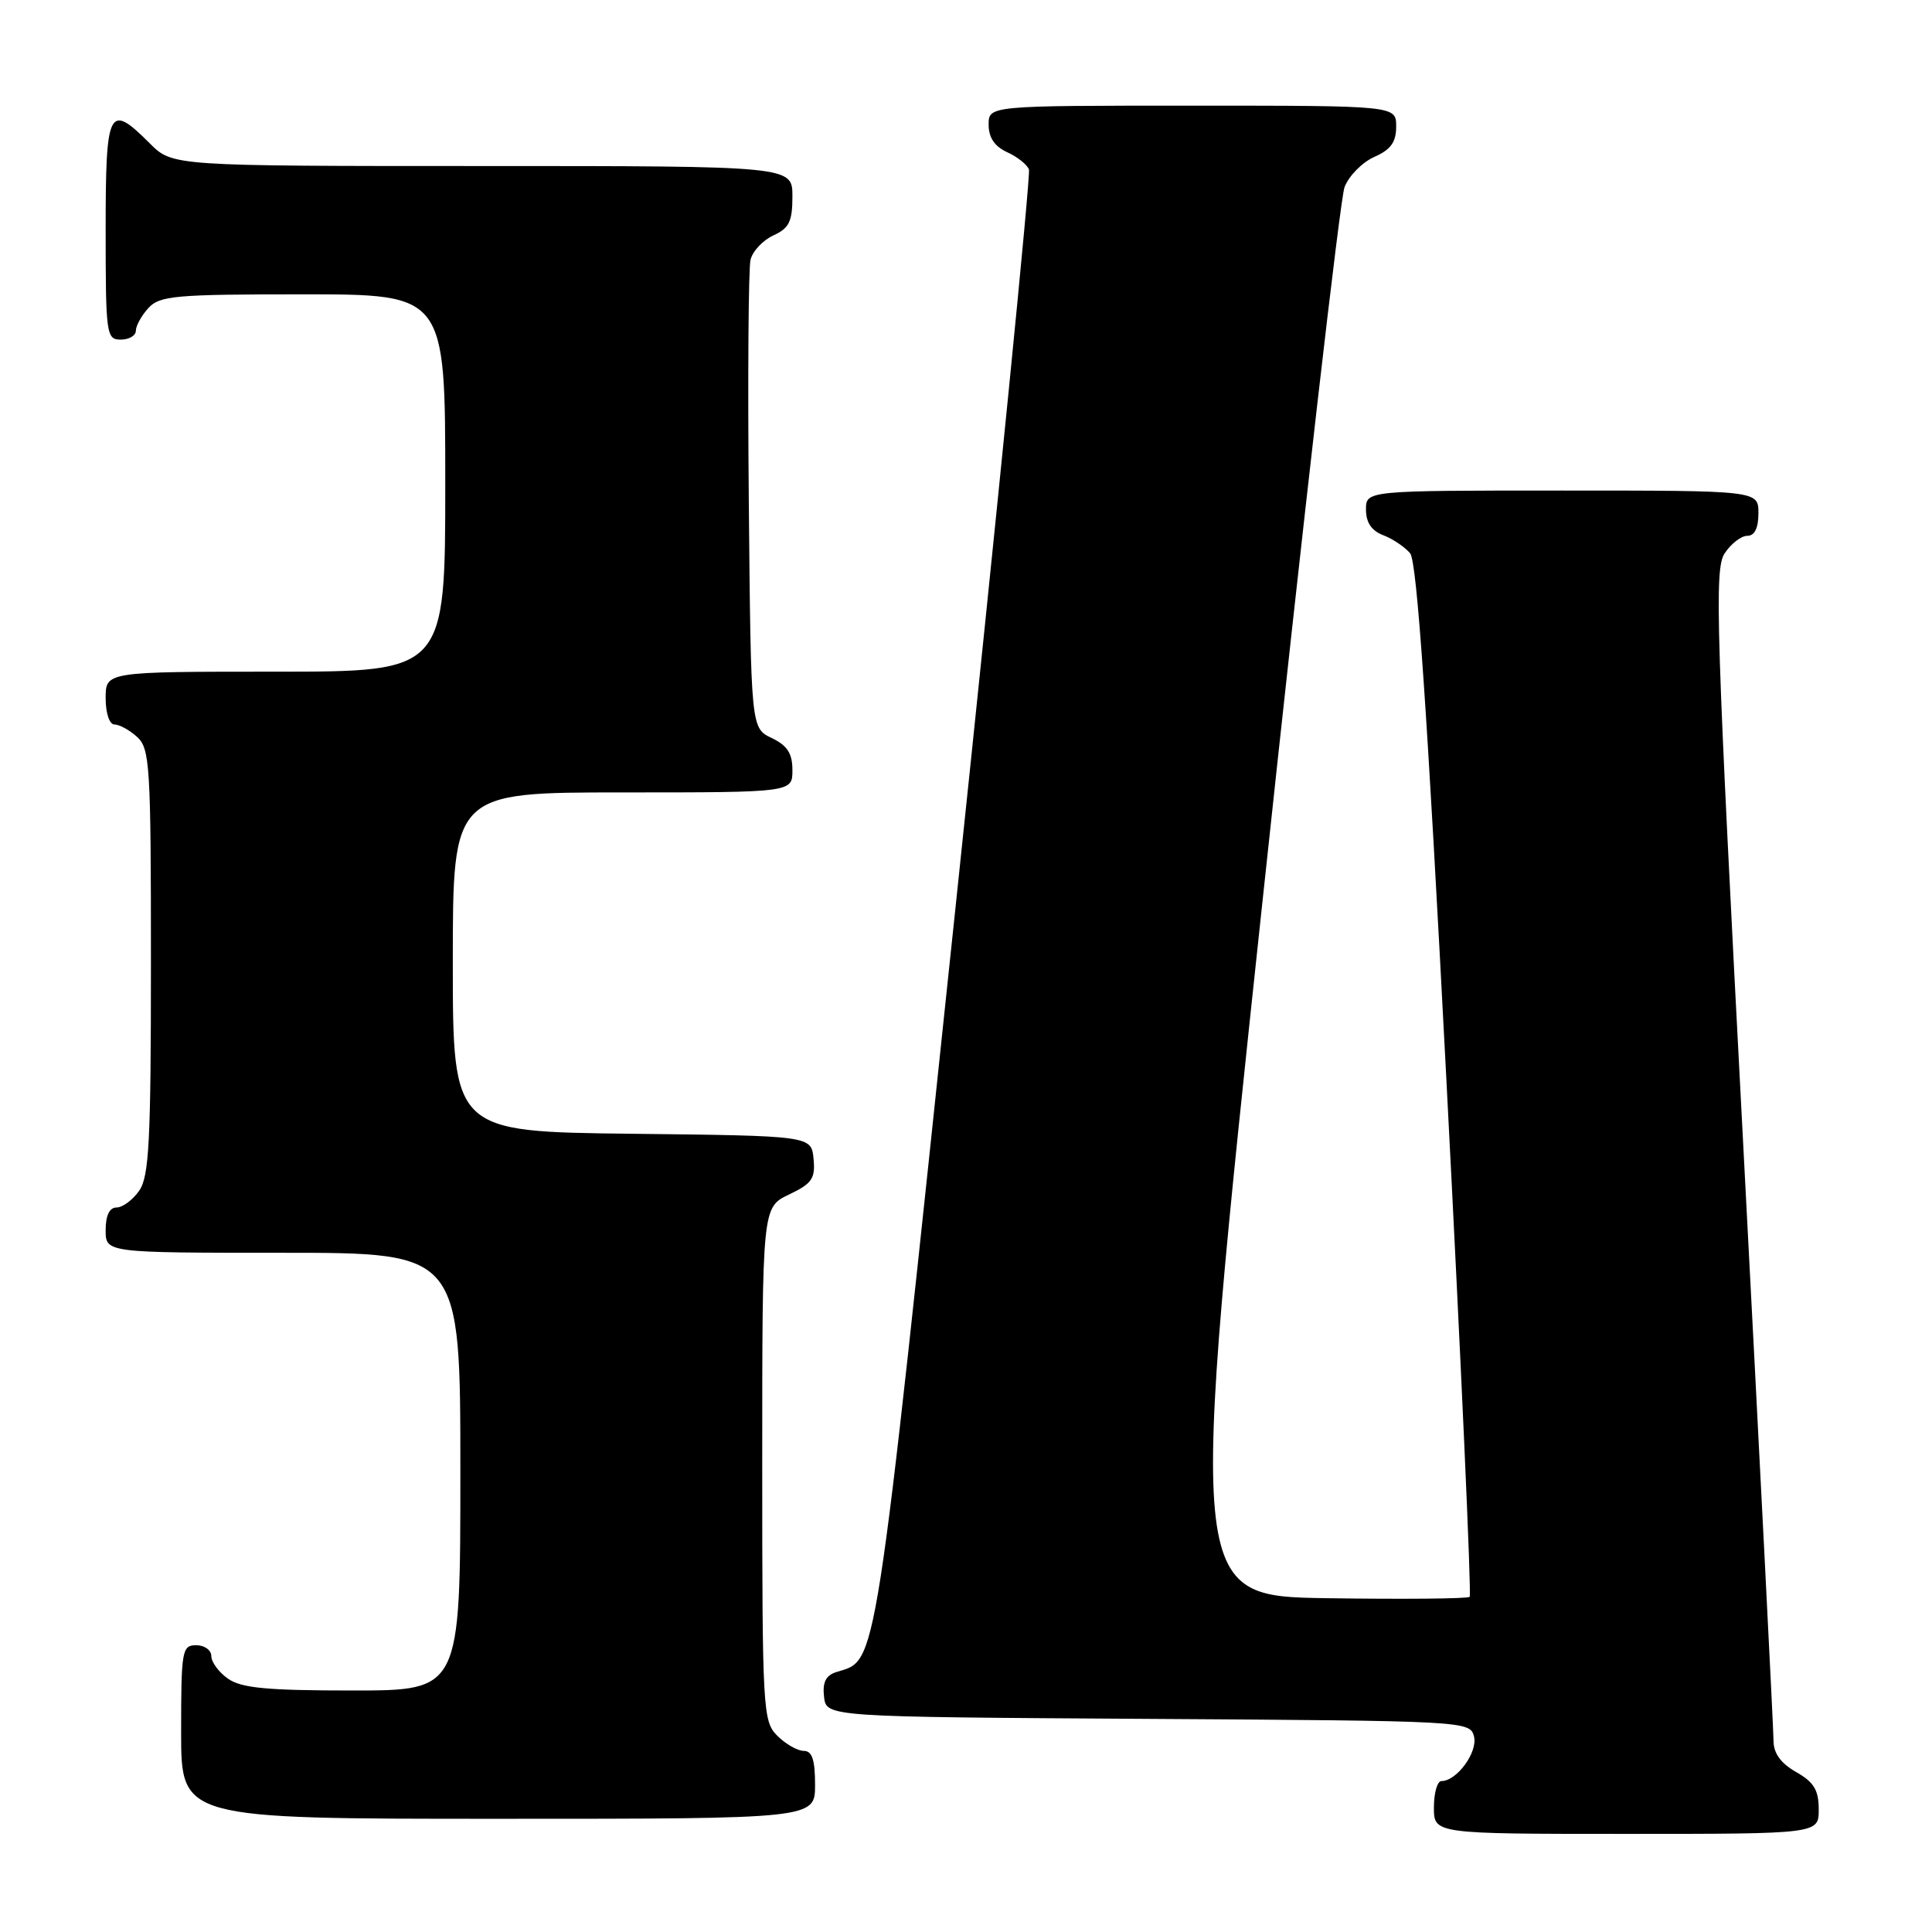 <?xml version="1.0" encoding="UTF-8" standalone="no"?>
<!DOCTYPE svg PUBLIC "-//W3C//DTD SVG 1.1//EN" "http://www.w3.org/Graphics/SVG/1.1/DTD/svg11.dtd" >
<svg xmlns="http://www.w3.org/2000/svg" xmlns:xlink="http://www.w3.org/1999/xlink" version="1.1" viewBox="0 0 256 256">
 <g >
 <path fill="currentColor"
d=" M 240.99 239.75 C 240.99 237.19 240.35 236.14 237.99 234.80 C 235.95 233.63 235.00 232.32 235.00 230.64 C 235.00 229.29 233.20 193.87 231.00 151.93 C 227.38 83.01 227.14 75.44 228.52 73.33 C 229.36 72.05 230.71 71.00 231.52 71.00 C 232.50 71.00 233.00 69.98 233.00 68.00 C 233.00 65.00 233.00 65.00 207.00 65.00 C 181.00 65.00 181.00 65.00 181.00 67.52 C 181.00 69.24 181.74 70.33 183.29 70.92 C 184.55 71.40 186.15 72.48 186.85 73.31 C 187.75 74.41 189.11 94.05 191.65 142.99 C 193.60 180.47 194.99 211.34 194.74 211.59 C 194.49 211.84 186.00 211.92 175.87 211.77 C 157.45 211.50 157.45 211.50 167.28 119.50 C 172.68 68.90 177.58 26.28 178.16 24.79 C 178.74 23.29 180.51 21.50 182.11 20.79 C 184.29 19.83 185.00 18.83 185.00 16.76 C 185.00 14.00 185.00 14.00 158.00 14.00 C 131.00 14.00 131.00 14.00 131.00 16.52 C 131.00 18.23 131.79 19.40 133.44 20.16 C 134.79 20.77 136.09 21.80 136.34 22.45 C 136.59 23.10 132.21 67.11 126.61 120.25 C 115.74 223.40 116.30 219.82 110.81 221.56 C 109.42 222.00 108.97 222.92 109.19 224.84 C 109.50 227.50 109.50 227.50 152.14 227.76 C 194.26 228.02 194.78 228.05 195.31 230.08 C 195.85 232.15 193.04 236.00 191.00 236.00 C 190.45 236.00 190.00 237.57 190.00 239.50 C 190.00 243.00 190.00 243.00 215.50 243.00 C 241.00 243.00 241.00 243.00 240.99 239.75 Z  M 108.00 236.50 C 108.00 233.17 107.61 232.00 106.50 232.00 C 105.68 232.00 104.10 231.10 103.00 230.00 C 101.08 228.08 101.00 226.67 101.00 193.98 C 101.00 159.97 101.00 159.97 104.55 158.28 C 107.61 156.82 108.05 156.16 107.80 153.54 C 107.50 150.50 107.50 150.50 83.75 150.23 C 60.00 149.96 60.00 149.96 60.00 127.48 C 60.00 105.00 60.00 105.00 82.50 105.00 C 105.00 105.00 105.00 105.00 105.00 102.05 C 105.00 99.83 104.33 98.79 102.25 97.79 C 99.50 96.47 99.50 96.47 99.22 66.49 C 99.07 49.99 99.17 35.56 99.45 34.42 C 99.72 33.28 101.09 31.83 102.48 31.19 C 104.57 30.24 105.00 29.35 105.00 26.02 C 105.00 22.00 105.00 22.00 63.92 22.00 C 22.85 22.00 22.85 22.00 19.85 19.00 C 14.40 13.55 14.00 14.34 14.00 30.50 C 14.00 44.33 14.09 45.00 16.00 45.00 C 17.10 45.00 18.00 44.47 18.00 43.83 C 18.00 43.18 18.74 41.83 19.65 40.83 C 21.15 39.18 23.17 39.00 40.15 39.00 C 59.00 39.00 59.00 39.00 59.00 64.00 C 59.00 89.00 59.00 89.00 36.50 89.00 C 14.00 89.00 14.00 89.00 14.00 92.50 C 14.00 94.51 14.50 96.00 15.17 96.00 C 15.82 96.00 17.17 96.74 18.17 97.65 C 19.86 99.18 20.00 101.46 20.00 127.43 C 20.00 151.27 19.76 155.89 18.44 157.78 C 17.59 159.00 16.24 160.00 15.44 160.00 C 14.51 160.00 14.00 161.05 14.00 163.00 C 14.00 166.00 14.00 166.00 37.50 166.00 C 61.00 166.00 61.00 166.00 61.00 195.00 C 61.00 224.00 61.00 224.00 46.72 224.00 C 35.42 224.00 31.98 223.68 30.22 222.44 C 29.00 221.59 28.00 220.24 28.00 219.44 C 28.00 218.65 27.10 218.00 26.00 218.00 C 24.12 218.00 24.00 218.67 24.00 229.50 C 24.00 241.00 24.00 241.00 66.00 241.00 C 108.00 241.00 108.00 241.00 108.00 236.50 Z "/>
</g>
</svg>
